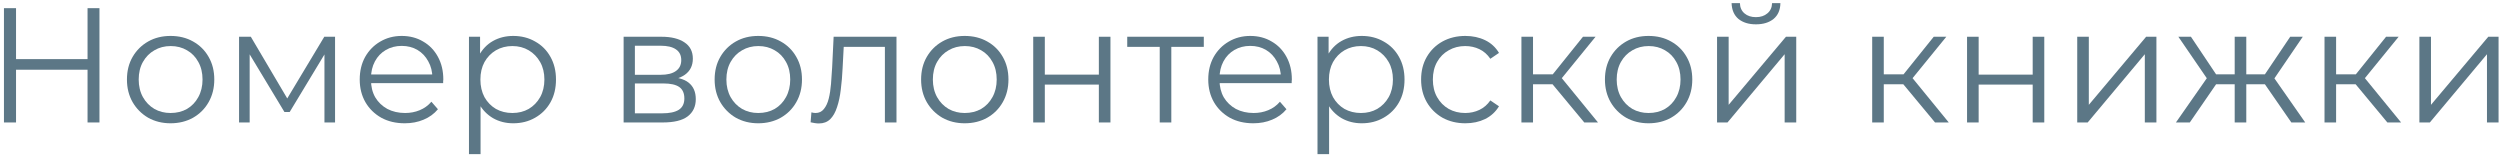 <svg width="490" height="31" viewBox="0 0 490 31" fill="none" xmlns="http://www.w3.org/2000/svg">
<path d="M474.199 24.003V7.203H476.471V20.547L487.703 7.203H489.719V24.003H487.447V10.627L476.247 24.003H474.199Z" fill="#5C7786"/>
<path d="M467.925 24.003L461.013 15.683L462.901 14.563L470.613 24.003H467.925ZM455.605 24.003V7.203H457.877V24.003H455.605ZM457.173 16.515V14.563H462.581V16.515H457.173ZM463.093 15.843L460.981 15.523L467.669 7.203H470.133L463.093 15.843Z" fill="#5C7786"/>
<path d="M449.104 24.003L443.344 15.683L445.232 14.563L451.824 24.003H449.104ZM439.568 16.515V14.563H444.88V16.515H439.568ZM445.456 15.843L443.28 15.523L448.88 7.203H451.344L445.456 15.843ZM429.2 24.003H426.48L433.072 14.563L434.928 15.683L429.2 24.003ZM440.272 24.003H438V7.203H440.272V24.003ZM438.704 16.515H433.424V14.563H438.704V16.515ZM432.88 15.843L426.96 7.203H429.424L434.992 15.523L432.88 15.843Z" fill="#5C7786"/>
<path d="M407.137 24.003V7.203H409.409V20.547L420.641 7.203H422.657V24.003H420.385V10.627L409.185 24.003H407.137Z" fill="#5C7786"/>
<path d="M385.543 24.003V7.203H387.815V14.627H398.407V7.203H400.679V24.003H398.407V16.579H387.815V24.003H385.543Z" fill="#5C7786"/>
<path d="M379.269 24.003L372.357 15.683L374.245 14.563L381.957 24.003H379.269ZM366.949 24.003V7.203H369.221V24.003H366.949ZM368.517 16.515V14.563H373.925V16.515H368.517ZM374.437 15.843L372.325 15.523L379.013 7.203H381.477L374.437 15.843Z" fill="#5C7786"/>
<path d="M336.543 24.001V7.201H338.815V20.545L350.047 7.201H352.063V24.001H349.791V10.625L338.591 24.001H336.543ZM344.159 4.769C342.751 4.769 341.61 4.417 340.735 3.713C339.882 2.988 339.434 1.953 339.391 0.609H341.023C341.044 1.463 341.343 2.135 341.919 2.625C342.495 3.116 343.242 3.361 344.159 3.361C345.076 3.361 345.823 3.116 346.399 2.625C346.996 2.135 347.306 1.463 347.327 0.609H348.959C348.938 1.953 348.49 2.988 347.615 3.713C346.74 4.417 345.588 4.769 344.159 4.769Z" fill="#5C7786"/>
<path d="M323.112 24.163C321.491 24.163 320.03 23.8 318.728 23.075C317.448 22.328 316.435 21.315 315.688 20.035C314.942 18.734 314.568 17.251 314.568 15.587C314.568 13.902 314.942 12.419 315.688 11.139C316.435 9.859 317.448 8.856 318.728 8.131C320.008 7.406 321.47 7.043 323.112 7.043C324.776 7.043 326.248 7.406 327.528 8.131C328.83 8.856 329.843 9.859 330.568 11.139C331.315 12.419 331.688 13.902 331.688 15.587C331.688 17.251 331.315 18.734 330.568 20.035C329.843 21.315 328.83 22.328 327.528 23.075C326.227 23.8 324.755 24.163 323.112 24.163ZM323.112 22.147C324.328 22.147 325.406 21.88 326.344 21.347C327.283 20.792 328.019 20.024 328.552 19.043C329.107 18.04 329.384 16.888 329.384 15.587C329.384 14.264 329.107 13.112 328.552 12.131C328.019 11.15 327.283 10.392 326.344 9.859C325.406 9.304 324.339 9.027 323.144 9.027C321.95 9.027 320.883 9.304 319.944 9.859C319.006 10.392 318.259 11.15 317.704 12.131C317.15 13.112 316.872 14.264 316.872 15.587C316.872 16.888 317.15 18.04 317.704 19.043C318.259 20.024 319.006 20.792 319.944 21.347C320.883 21.88 321.939 22.147 323.112 22.147Z" fill="#5C7786"/>
<path d="M310.519 24.003L303.607 15.683L305.495 14.563L313.207 24.003H310.519ZM298.199 24.003V7.203H300.471V24.003H298.199ZM299.767 16.515V14.563H305.175V16.515H299.767ZM305.687 15.843L303.575 15.523L310.263 7.203H312.727L305.687 15.843Z" fill="#5C7786"/>
<path d="M287.209 24.163C285.545 24.163 284.052 23.8 282.729 23.075C281.428 22.328 280.404 21.315 279.657 20.035C278.91 18.734 278.537 17.251 278.537 15.587C278.537 13.902 278.91 12.419 279.657 11.139C280.404 9.859 281.428 8.856 282.729 8.131C284.052 7.406 285.545 7.043 287.209 7.043C288.638 7.043 289.929 7.32 291.081 7.875C292.233 8.43 293.14 9.262 293.801 10.371L292.105 11.523C291.529 10.67 290.814 10.04 289.961 9.635C289.108 9.23 288.18 9.027 287.177 9.027C285.982 9.027 284.905 9.304 283.945 9.859C282.985 10.392 282.228 11.15 281.673 12.131C281.118 13.112 280.841 14.264 280.841 15.587C280.841 16.91 281.118 18.062 281.673 19.043C282.228 20.024 282.985 20.792 283.945 21.347C284.905 21.88 285.982 22.147 287.177 22.147C288.18 22.147 289.108 21.944 289.961 21.539C290.814 21.134 291.529 20.515 292.105 19.683L293.801 20.835C293.14 21.923 292.233 22.755 291.081 23.331C289.929 23.886 288.638 24.163 287.209 24.163Z" fill="#5C7786"/>
<path d="M266.902 24.163C265.452 24.163 264.14 23.832 262.966 23.171C261.793 22.488 260.854 21.518 260.15 20.259C259.468 18.979 259.126 17.422 259.126 15.587C259.126 13.752 259.468 12.206 260.15 10.947C260.833 9.667 261.761 8.696 262.934 8.035C264.108 7.374 265.43 7.043 266.902 7.043C268.502 7.043 269.932 7.406 271.19 8.131C272.47 8.835 273.473 9.838 274.198 11.139C274.924 12.419 275.286 13.902 275.286 15.587C275.286 17.294 274.924 18.787 274.198 20.067C273.473 21.347 272.47 22.35 271.19 23.075C269.932 23.8 268.502 24.163 266.902 24.163ZM258.23 30.211V7.203H260.406V12.259L260.182 15.619L260.502 19.011V30.211H258.23ZM266.742 22.147C267.937 22.147 269.004 21.88 269.942 21.347C270.881 20.792 271.628 20.024 272.182 19.043C272.737 18.04 273.014 16.888 273.014 15.587C273.014 14.286 272.737 13.144 272.182 12.163C271.628 11.182 270.881 10.414 269.942 9.859C269.004 9.304 267.937 9.027 266.742 9.027C265.548 9.027 264.47 9.304 263.51 9.859C262.572 10.414 261.825 11.182 261.27 12.163C260.737 13.144 260.47 14.286 260.47 15.587C260.47 16.888 260.737 18.04 261.27 19.043C261.825 20.024 262.572 20.792 263.51 21.347C264.47 21.88 265.548 22.147 266.742 22.147Z" fill="#5C7786"/>
<path d="M245.65 24.163C243.901 24.163 242.365 23.8 241.042 23.075C239.72 22.328 238.685 21.315 237.938 20.035C237.192 18.734 236.818 17.251 236.818 15.587C236.818 13.923 237.17 12.451 237.874 11.171C238.6 9.891 239.581 8.888 240.818 8.163C242.077 7.416 243.485 7.043 245.042 7.043C246.621 7.043 248.018 7.406 249.234 8.131C250.472 8.835 251.442 9.838 252.146 11.139C252.85 12.419 253.202 13.902 253.202 15.587C253.202 15.694 253.192 15.811 253.17 15.939C253.17 16.046 253.17 16.163 253.17 16.291H238.546V14.595H251.954L251.058 15.267C251.058 14.051 250.792 12.974 250.258 12.035C249.746 11.075 249.042 10.328 248.146 9.795C247.25 9.262 246.216 8.995 245.042 8.995C243.89 8.995 242.856 9.262 241.938 9.795C241.021 10.328 240.306 11.075 239.794 12.035C239.282 12.995 239.026 14.094 239.026 15.331V15.683C239.026 16.963 239.304 18.094 239.858 19.075C240.434 20.035 241.224 20.792 242.226 21.347C243.25 21.88 244.413 22.147 245.714 22.147C246.738 22.147 247.688 21.966 248.562 21.603C249.458 21.24 250.226 20.686 250.866 19.939L252.146 21.411C251.4 22.307 250.461 22.99 249.33 23.459C248.221 23.928 246.994 24.163 245.65 24.163Z" fill="#5C7786"/>
<path d="M227.306 24.003V8.579L227.882 9.187H220.938V7.203H235.946V9.187H229.002L229.577 8.579V24.003H227.306Z" fill="#5C7786"/>
<path d="M202.512 24.003V7.203H204.784V14.627H215.376V7.203H217.648V24.003H215.376V16.579H204.784V24.003H202.512Z" fill="#5C7786"/>
<path d="M189.081 24.163C187.46 24.163 185.998 23.8 184.697 23.075C183.417 22.328 182.404 21.315 181.657 20.035C180.91 18.734 180.537 17.251 180.537 15.587C180.537 13.902 180.91 12.419 181.657 11.139C182.404 9.859 183.417 8.856 184.697 8.131C185.977 7.406 187.438 7.043 189.081 7.043C190.745 7.043 192.217 7.406 193.497 8.131C194.798 8.856 195.812 9.859 196.537 11.139C197.284 12.419 197.657 13.902 197.657 15.587C197.657 17.251 197.284 18.734 196.537 20.035C195.812 21.315 194.798 22.328 193.497 23.075C192.196 23.8 190.724 24.163 189.081 24.163ZM189.081 22.147C190.297 22.147 191.374 21.88 192.313 21.347C193.252 20.792 193.988 20.024 194.521 19.043C195.076 18.04 195.353 16.888 195.353 15.587C195.353 14.264 195.076 13.112 194.521 12.131C193.988 11.15 193.252 10.392 192.313 9.859C191.374 9.304 190.308 9.027 189.113 9.027C187.918 9.027 186.852 9.304 185.913 9.859C184.974 10.392 184.228 11.15 183.673 12.131C183.118 13.112 182.841 14.264 182.841 15.587C182.841 16.888 183.118 18.04 183.673 19.043C184.228 20.024 184.974 20.792 185.913 21.347C186.852 21.88 187.908 22.147 189.081 22.147Z" fill="#5C7786"/>
<path d="M158.879 23.971L159.039 22.019C159.188 22.041 159.327 22.073 159.455 22.115C159.604 22.137 159.732 22.147 159.839 22.147C160.522 22.147 161.066 21.891 161.471 21.379C161.898 20.867 162.218 20.184 162.431 19.331C162.644 18.478 162.794 17.518 162.879 16.451C162.964 15.363 163.039 14.275 163.103 13.187L163.391 7.203H175.711V24.003H173.439V8.515L174.015 9.187H164.863L165.407 8.483L165.151 13.347C165.087 14.798 164.97 16.184 164.799 17.507C164.65 18.83 164.404 19.992 164.063 20.995C163.743 21.998 163.295 22.787 162.719 23.363C162.143 23.918 161.407 24.195 160.511 24.195C160.255 24.195 159.988 24.174 159.711 24.131C159.455 24.088 159.178 24.035 158.879 23.971Z" fill="#5C7786"/>
<path d="M148.612 24.163C146.991 24.163 145.53 23.8 144.228 23.075C142.948 22.328 141.935 21.315 141.188 20.035C140.442 18.734 140.068 17.251 140.068 15.587C140.068 13.902 140.442 12.419 141.188 11.139C141.935 9.859 142.948 8.856 144.228 8.131C145.508 7.406 146.97 7.043 148.612 7.043C150.276 7.043 151.748 7.406 153.028 8.131C154.33 8.856 155.343 9.859 156.068 11.139C156.815 12.419 157.188 13.902 157.188 15.587C157.188 17.251 156.815 18.734 156.068 20.035C155.343 21.315 154.33 22.328 153.028 23.075C151.727 23.8 150.255 24.163 148.612 24.163ZM148.612 22.147C149.828 22.147 150.906 21.88 151.844 21.347C152.783 20.792 153.519 20.024 154.052 19.043C154.607 18.04 154.884 16.888 154.884 15.587C154.884 14.264 154.607 13.112 154.052 12.131C153.519 11.15 152.783 10.392 151.844 9.859C150.906 9.304 149.839 9.027 148.644 9.027C147.45 9.027 146.383 9.304 145.444 9.859C144.506 10.392 143.759 11.15 143.204 12.131C142.65 13.112 142.372 14.264 142.372 15.587C142.372 16.888 142.65 18.04 143.204 19.043C143.759 20.024 144.506 20.792 145.444 21.347C146.383 21.88 147.439 22.147 148.612 22.147Z" fill="#5C7786"/>
<path d="M122.23 24.003V7.203H129.654C131.553 7.203 133.046 7.566 134.134 8.291C135.244 9.016 135.798 10.083 135.798 11.491C135.798 12.857 135.276 13.912 134.23 14.659C133.185 15.384 131.809 15.747 130.102 15.747L130.55 15.075C132.556 15.075 134.028 15.448 134.966 16.195C135.905 16.942 136.374 18.019 136.374 19.427C136.374 20.878 135.841 22.009 134.774 22.819C133.729 23.608 132.097 24.003 129.878 24.003H122.23ZM124.438 22.211H129.782C131.212 22.211 132.289 21.987 133.014 21.539C133.761 21.07 134.134 20.323 134.134 19.299C134.134 18.275 133.804 17.529 133.142 17.059C132.481 16.59 131.436 16.355 130.006 16.355H124.438V22.211ZM124.438 14.659H129.494C130.796 14.659 131.788 14.414 132.47 13.923C133.174 13.432 133.526 12.718 133.526 11.779C133.526 10.841 133.174 10.136 132.47 9.667C131.788 9.198 130.796 8.963 129.494 8.963H124.438V14.659Z" fill="#5C7786"/>
<path d="M100.59 24.163C99.139 24.163 97.827 23.832 96.654 23.171C95.481 22.488 94.542 21.518 93.838 20.259C93.155 18.979 92.814 17.422 92.814 15.587C92.814 13.752 93.155 12.206 93.838 10.947C94.521 9.667 95.449 8.696 96.622 8.035C97.795 7.374 99.118 7.043 100.59 7.043C102.19 7.043 103.619 7.406 104.878 8.131C106.158 8.835 107.161 9.838 107.886 11.139C108.611 12.419 108.974 13.902 108.974 15.587C108.974 17.294 108.611 18.787 107.886 20.067C107.161 21.347 106.158 22.35 104.878 23.075C103.619 23.8 102.19 24.163 100.59 24.163ZM91.918 30.211V7.203H94.094V12.259L93.87 15.619L94.19 19.011V30.211H91.918ZM100.43 22.147C101.625 22.147 102.691 21.88 103.63 21.347C104.569 20.792 105.315 20.024 105.87 19.043C106.425 18.04 106.702 16.888 106.702 15.587C106.702 14.286 106.425 13.144 105.87 12.163C105.315 11.182 104.569 10.414 103.63 9.859C102.691 9.304 101.625 9.027 100.43 9.027C99.235 9.027 98.158 9.304 97.198 9.859C96.259 10.414 95.513 11.182 94.958 12.163C94.425 13.144 94.158 14.286 94.158 15.587C94.158 16.888 94.425 18.04 94.958 19.043C95.513 20.024 96.259 20.792 97.198 21.347C98.158 21.88 99.235 22.147 100.43 22.147Z" fill="#5C7786"/>
<path d="M79.338 24.163C77.588 24.163 76.052 23.8 74.73 23.075C73.407 22.328 72.373 21.315 71.626 20.035C70.879 18.734 70.506 17.251 70.506 15.587C70.506 13.923 70.858 12.451 71.562 11.171C72.287 9.891 73.269 8.888 74.506 8.163C75.764 7.416 77.172 7.043 78.73 7.043C80.308 7.043 81.706 7.406 82.922 8.131C84.159 8.835 85.13 9.838 85.834 11.139C86.538 12.419 86.89 13.902 86.89 15.587C86.89 15.694 86.879 15.811 86.858 15.939C86.858 16.046 86.858 16.163 86.858 16.291H72.234V14.595H85.642L84.746 15.267C84.746 14.051 84.479 12.974 83.946 12.035C83.434 11.075 82.73 10.328 81.834 9.795C80.938 9.262 79.903 8.995 78.73 8.995C77.578 8.995 76.543 9.262 75.626 9.795C74.709 10.328 73.994 11.075 73.482 12.035C72.97 12.995 72.714 14.094 72.714 15.331V15.683C72.714 16.963 72.991 18.094 73.546 19.075C74.122 20.035 74.911 20.792 75.914 21.347C76.938 21.88 78.1 22.147 79.402 22.147C80.426 22.147 81.375 21.966 82.25 21.603C83.146 21.24 83.914 20.686 84.554 19.939L85.834 21.411C85.087 22.307 84.148 22.99 83.018 23.459C81.909 23.928 80.682 24.163 79.338 24.163Z" fill="#5C7786"/>
<path d="M46.855 24.003V7.203H49.16L56.776 20.099H55.816L63.559 7.203H65.671V24.003H63.592V9.795L64.007 9.987L56.776 21.955H55.752L48.456 9.859L48.935 9.763V24.003H46.855Z" fill="#5C7786"/>
<path d="M33.425 24.163C31.803 24.163 30.342 23.8 29.041 23.075C27.761 22.328 26.747 21.315 26.001 20.035C25.254 18.734 24.881 17.251 24.881 15.587C24.881 13.902 25.254 12.419 26.001 11.139C26.747 9.859 27.761 8.856 29.041 8.131C30.321 7.406 31.782 7.043 33.425 7.043C35.089 7.043 36.561 7.406 37.841 8.131C39.142 8.856 40.156 9.859 40.881 11.139C41.627 12.419 42.001 13.902 42.001 15.587C42.001 17.251 41.627 18.734 40.881 20.035C40.156 21.315 39.142 22.328 37.841 23.075C36.539 23.8 35.068 24.163 33.425 24.163ZM33.425 22.147C34.641 22.147 35.718 21.88 36.657 21.347C37.596 20.792 38.331 20.024 38.865 19.043C39.419 18.04 39.697 16.888 39.697 15.587C39.697 14.264 39.419 13.112 38.865 12.131C38.331 11.15 37.596 10.392 36.657 9.859C35.718 9.304 34.651 9.027 33.457 9.027C32.262 9.027 31.195 9.304 30.257 9.859C29.318 10.392 28.572 11.15 28.017 12.131C27.462 13.112 27.185 14.264 27.185 15.587C27.185 16.888 27.462 18.04 28.017 19.043C28.572 20.024 29.318 20.792 30.257 21.347C31.195 21.88 32.252 22.147 33.425 22.147Z" fill="#5C7786"/>
<path d="M17.159 1.602H19.495V24.002H17.159V1.602ZM3.143 24.002H0.775V1.602H3.143V24.002ZM17.383 13.666H2.887V11.586H17.383V13.666Z" fill="#5C7786"/>
</svg>
